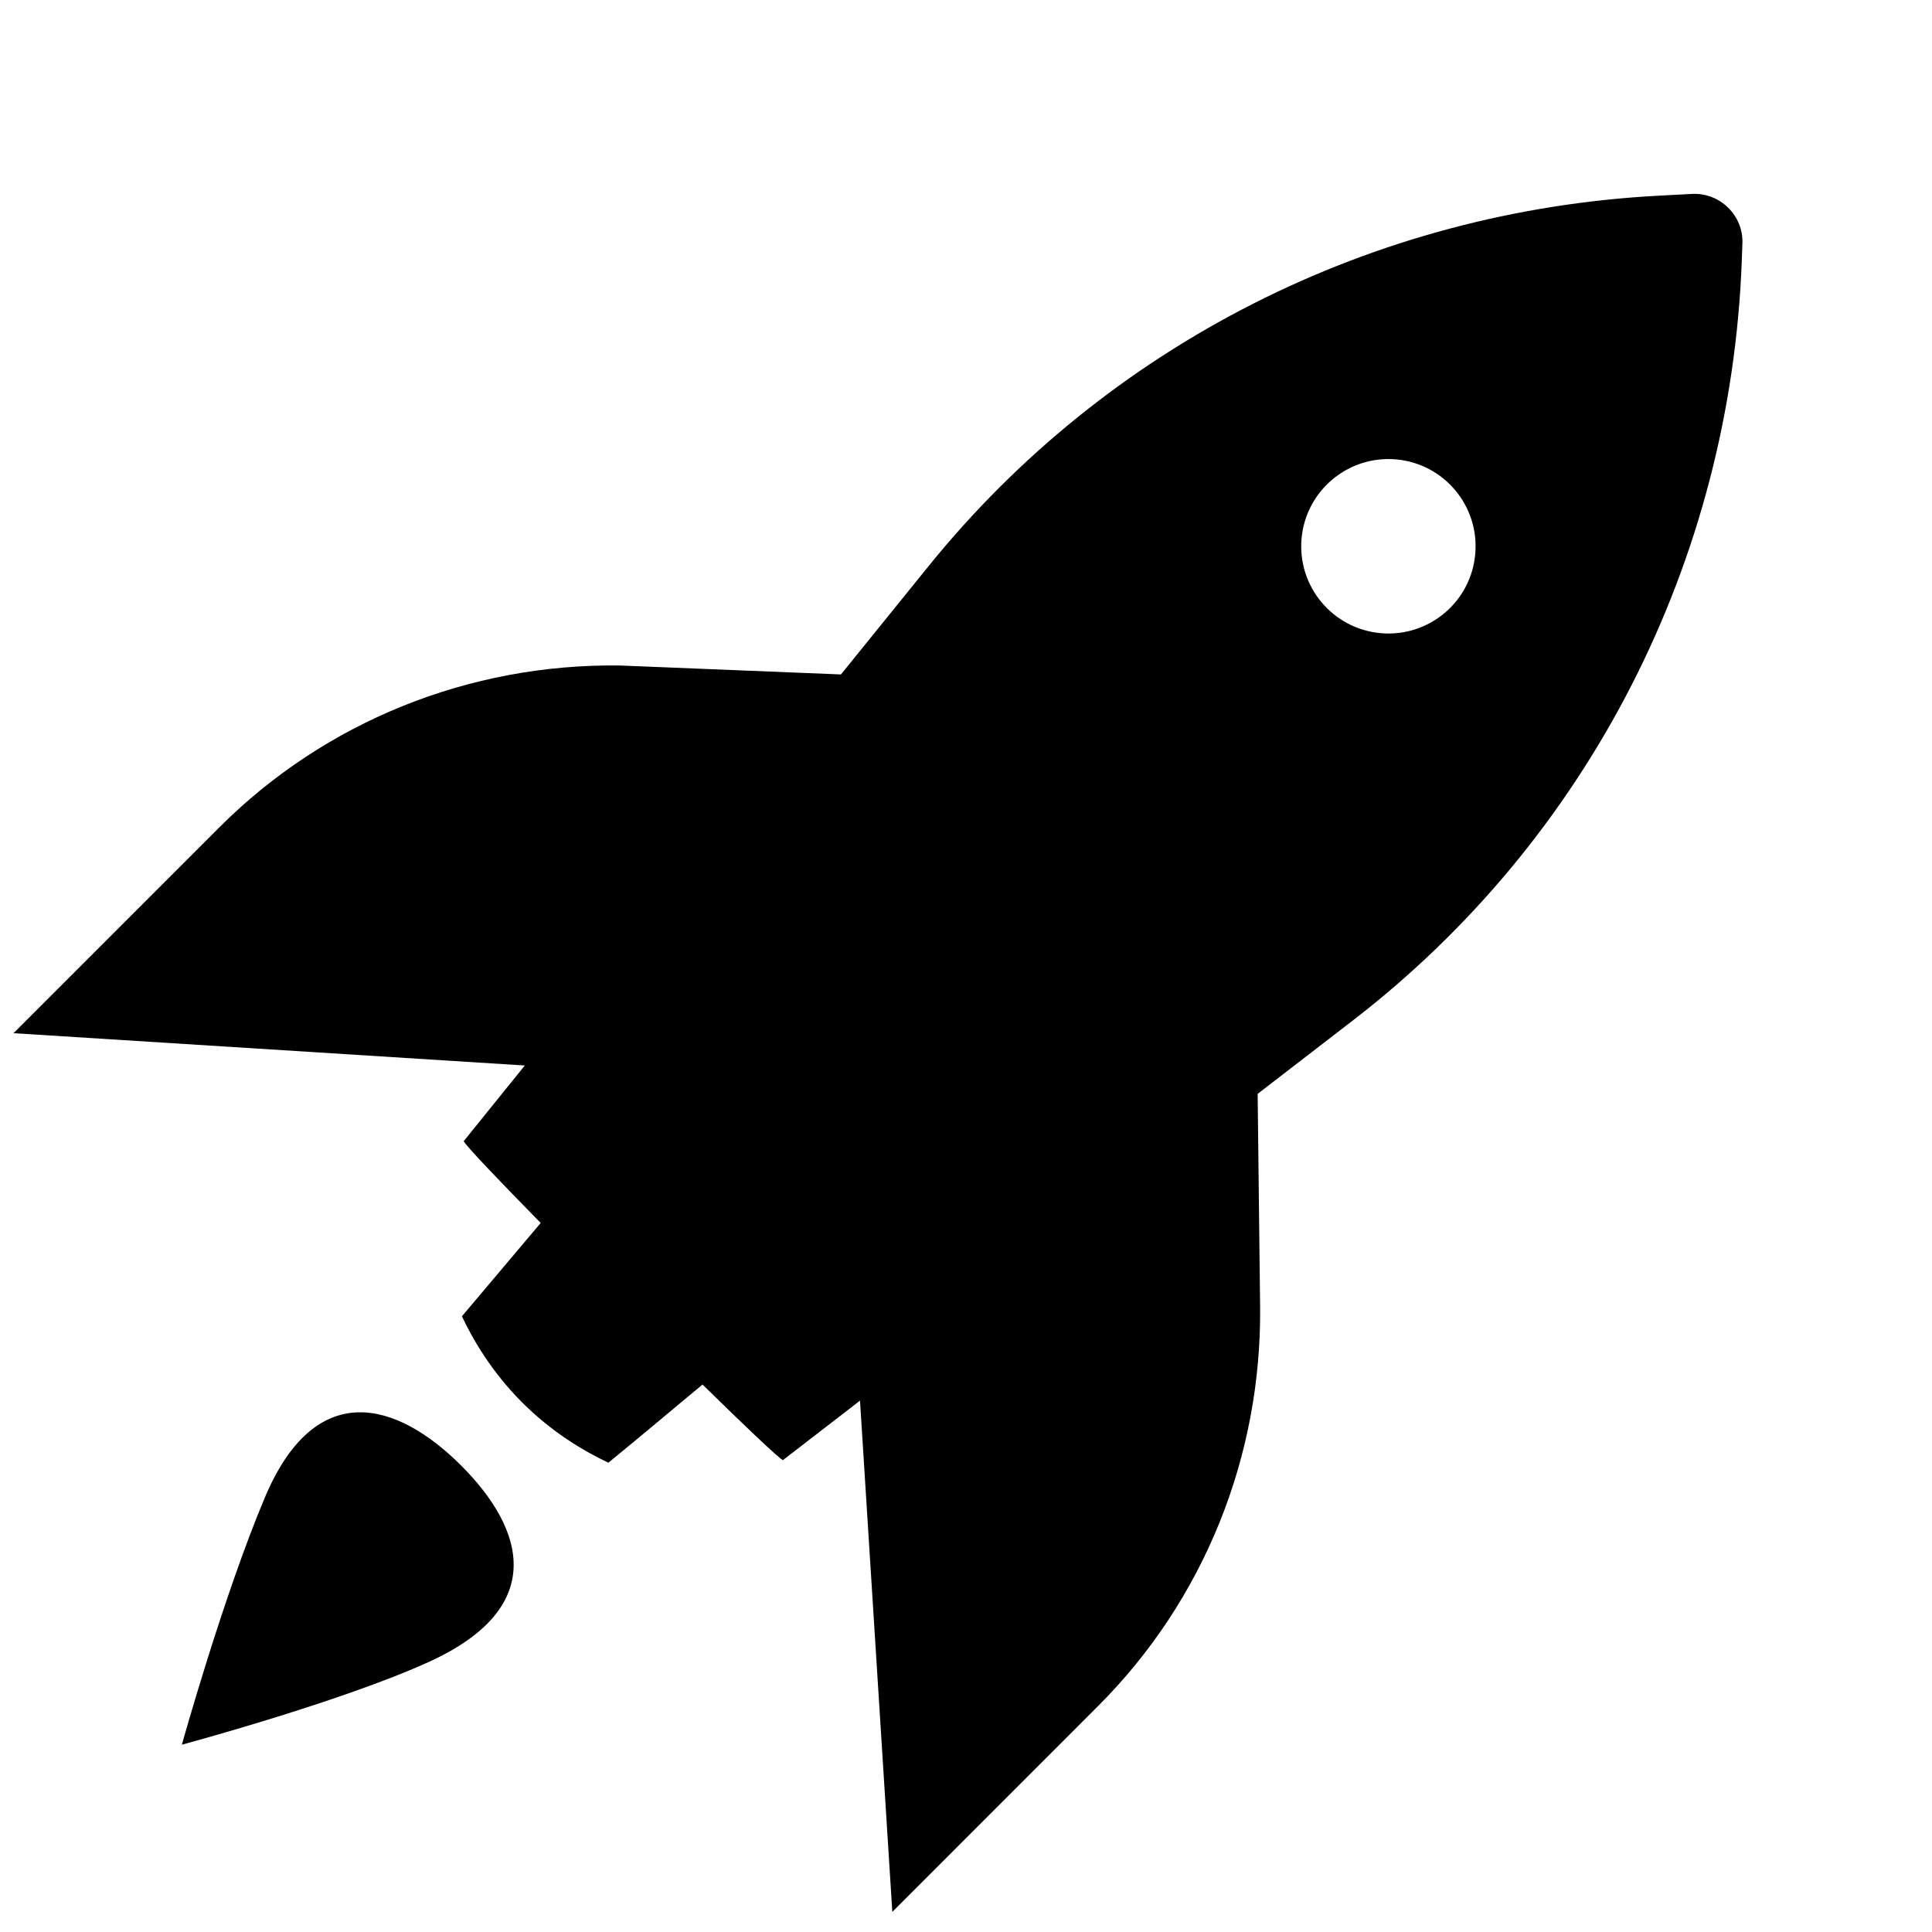 <svg viewBox="0 0 22 22" xmlns="http://www.w3.org/2000/svg">
  <path fill-rule="evenodd" clip-rule="evenodd" d="M19.834 2.968L19.841 2.772C19.854 2.455 19.587 2.193 19.27 2.208L18.895 2.228C15.626 2.399 12.609 3.929 10.572 6.449L9.576 7.68L7.058 7.578C5.34 7.556 3.7 8.219 2.5 9.419L0.154 11.765L5.976 12.133L5.28 12.995C5.315 13.058 5.676 13.436 6.157 13.926L5.26 14.989C5.388 15.26 5.596 15.616 5.936 15.96C6.287 16.313 6.654 16.527 6.928 16.656C7.119 16.501 7.337 16.318 7.555 16.137C7.707 16.009 7.859 15.883 8 15.766C8.486 16.243 8.859 16.597 8.915 16.627C9.188 16.417 9.462 16.206 9.734 15.995L9.793 15.949L10.161 21.771L12.506 19.425C13.707 18.224 14.37 16.585 14.349 14.867L14.321 12.456L15.404 11.621C18.089 9.553 19.707 6.392 19.834 2.968ZM16.799 6.307C16.752 6.854 16.27 7.258 15.724 7.21C15.177 7.162 14.773 6.68 14.821 6.134C14.869 5.588 15.35 5.184 15.897 5.231C16.443 5.279 16.847 5.761 16.799 6.307ZM3.017 17.05C3.591 15.691 4.512 15.95 5.251 16.688C5.988 17.426 6.228 18.31 4.889 18.922C3.893 19.377 2.071 19.867 2.071 19.867C2.071 19.867 2.541 18.179 3.017 17.05Z" />
</svg>
